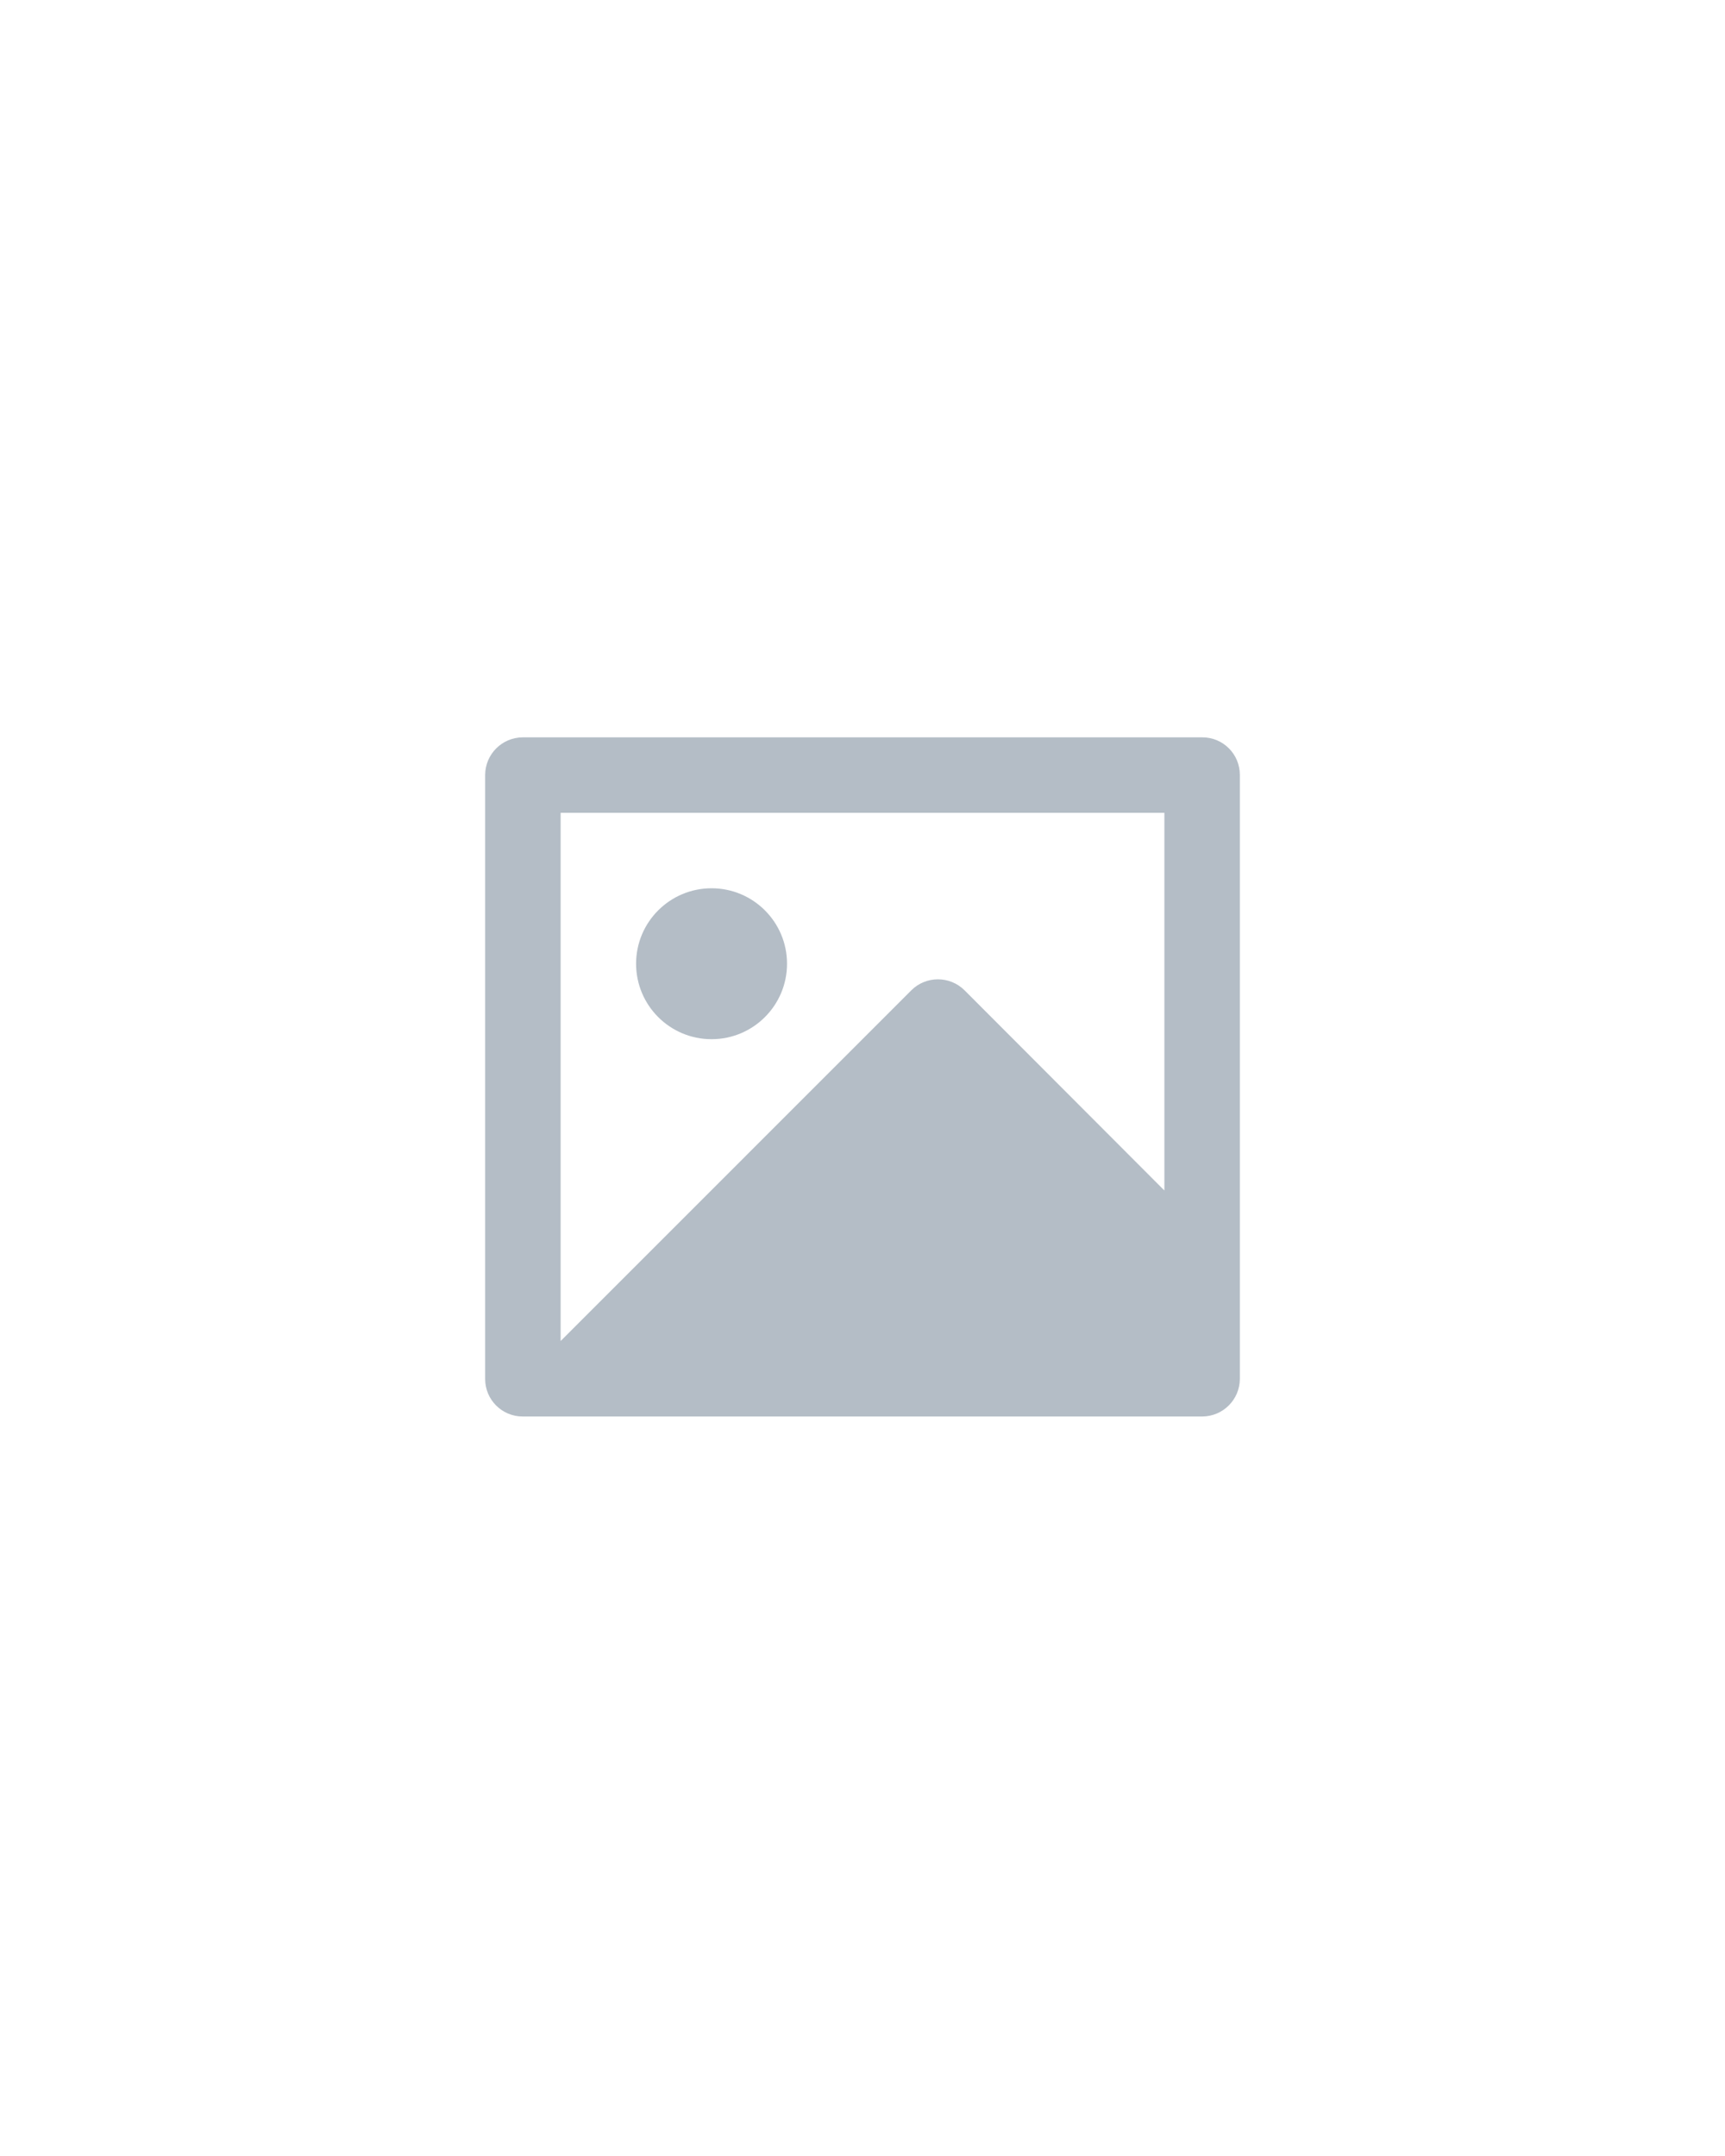 <svg xmlns="http://www.w3.org/2000/svg" width="800" height="1000" viewBox="0 0 800 1000" fill="none"><g clip-path="url(#clip0_656_109)"><path fill-rule="evenodd" clip-rule="evenodd" d="M225 359.377C225.067 349.815 232.797 342.076 242.36 342H557.64C567.23 342 575 349.787 575 359.377V639.623C574.933 649.185 567.203 656.924 557.64 657H242.36C232.77 656.991 225 649.213 225 639.623V359.377ZM540.002 377.001H260.002V622.001L422.612 459.355C429.446 452.524 440.523 452.524 447.357 459.355L540.002 552.175V377.001ZM294.998 446.999C294.998 466.329 310.668 481.999 329.998 481.999C349.328 481.999 364.998 466.329 364.998 446.999C364.998 427.669 349.328 411.999 329.998 411.999C310.668 411.999 294.998 427.669 294.998 446.999Z" fill="#B4BDC6"></path></g><defs><clipPath id="clip0_656_109"><rect width="800" height="1000" fill="white"></rect></clipPath></defs></svg>